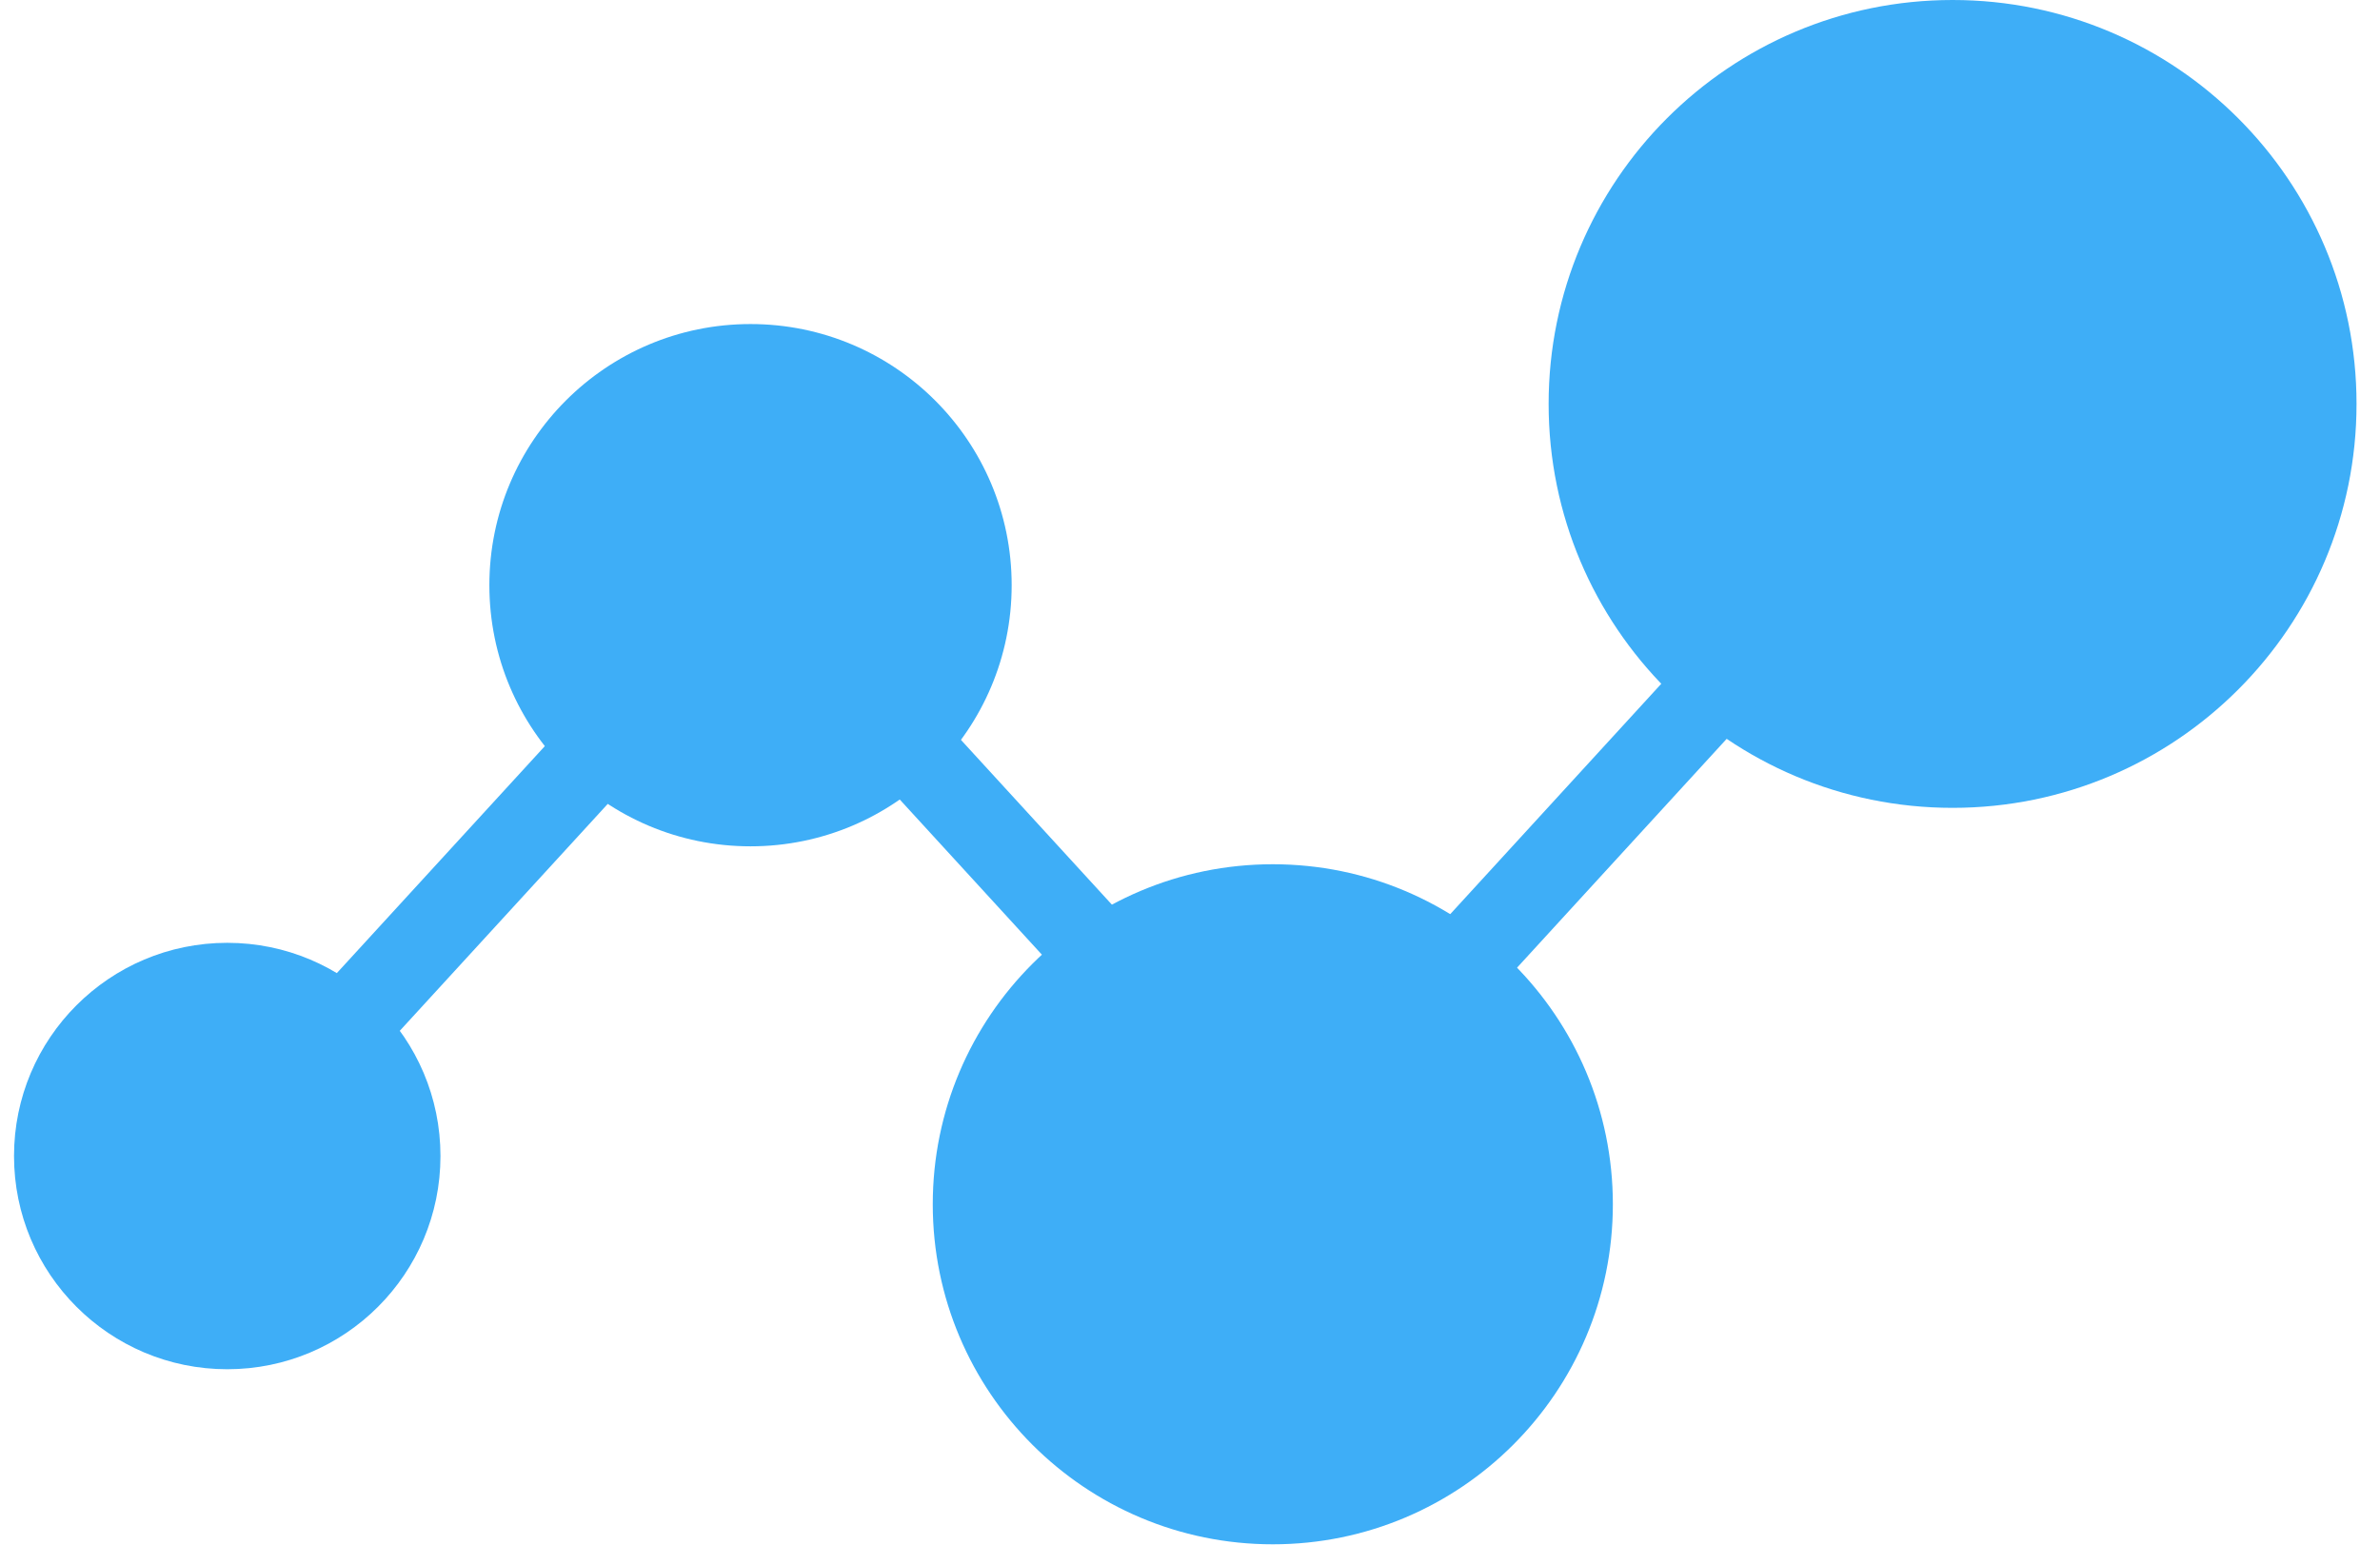 <svg width="73" height="48" viewBox="0 0 73 48" fill="none" xmlns="http://www.w3.org/2000/svg">
<g style="mix-blend-mode:multiply">
<path d="M6.97 42C10.582 42 13.51 39.072 13.51 35.46C13.51 31.848 10.582 28.92 6.97 28.92C3.358 28.92 0.43 31.848 0.43 35.46C0.43 39.072 3.358 42 6.97 42Z" fill="#3EAEF7"/>
<path d="M23.02 25.96C27.444 25.96 31.03 22.374 31.03 17.95C31.03 13.526 27.444 9.94 23.02 9.94C18.596 9.94 15.01 13.526 15.01 17.95C15.01 22.374 18.596 25.96 23.02 25.96Z" fill="#3EAEF7"/>
<path d="M39.04 47.37C44.8 47.37 49.47 42.7 49.47 36.94C49.47 31.18 44.8 26.51 39.04 26.51C33.28 26.51 28.61 31.18 28.61 36.94C28.61 42.7 33.28 47.37 39.04 47.37Z" fill="#3EAEF7"/>
<path d="M59.89 24.78C66.733 24.78 72.28 19.233 72.28 12.39C72.28 5.547 66.733 0 59.89 0C53.047 0 47.5 5.547 47.5 12.39C47.5 19.233 53.047 24.78 59.89 24.78Z" fill="#3EAEF7"/>
<path d="M22.053 17.057L6.008 34.567L7.939 36.337L23.985 18.827L22.053 17.057Z" fill="#3EAEF7"/>
<path d="M54.543 17.057L38.501 34.57L40.433 36.34L56.475 18.827L54.543 17.057Z" fill="#3EAEF7"/>
<path d="M24.295 17.041L22.363 18.81L38.406 36.323L40.338 34.554L24.295 17.041Z" fill="#3EAEF7"/>
</g>
</svg>
